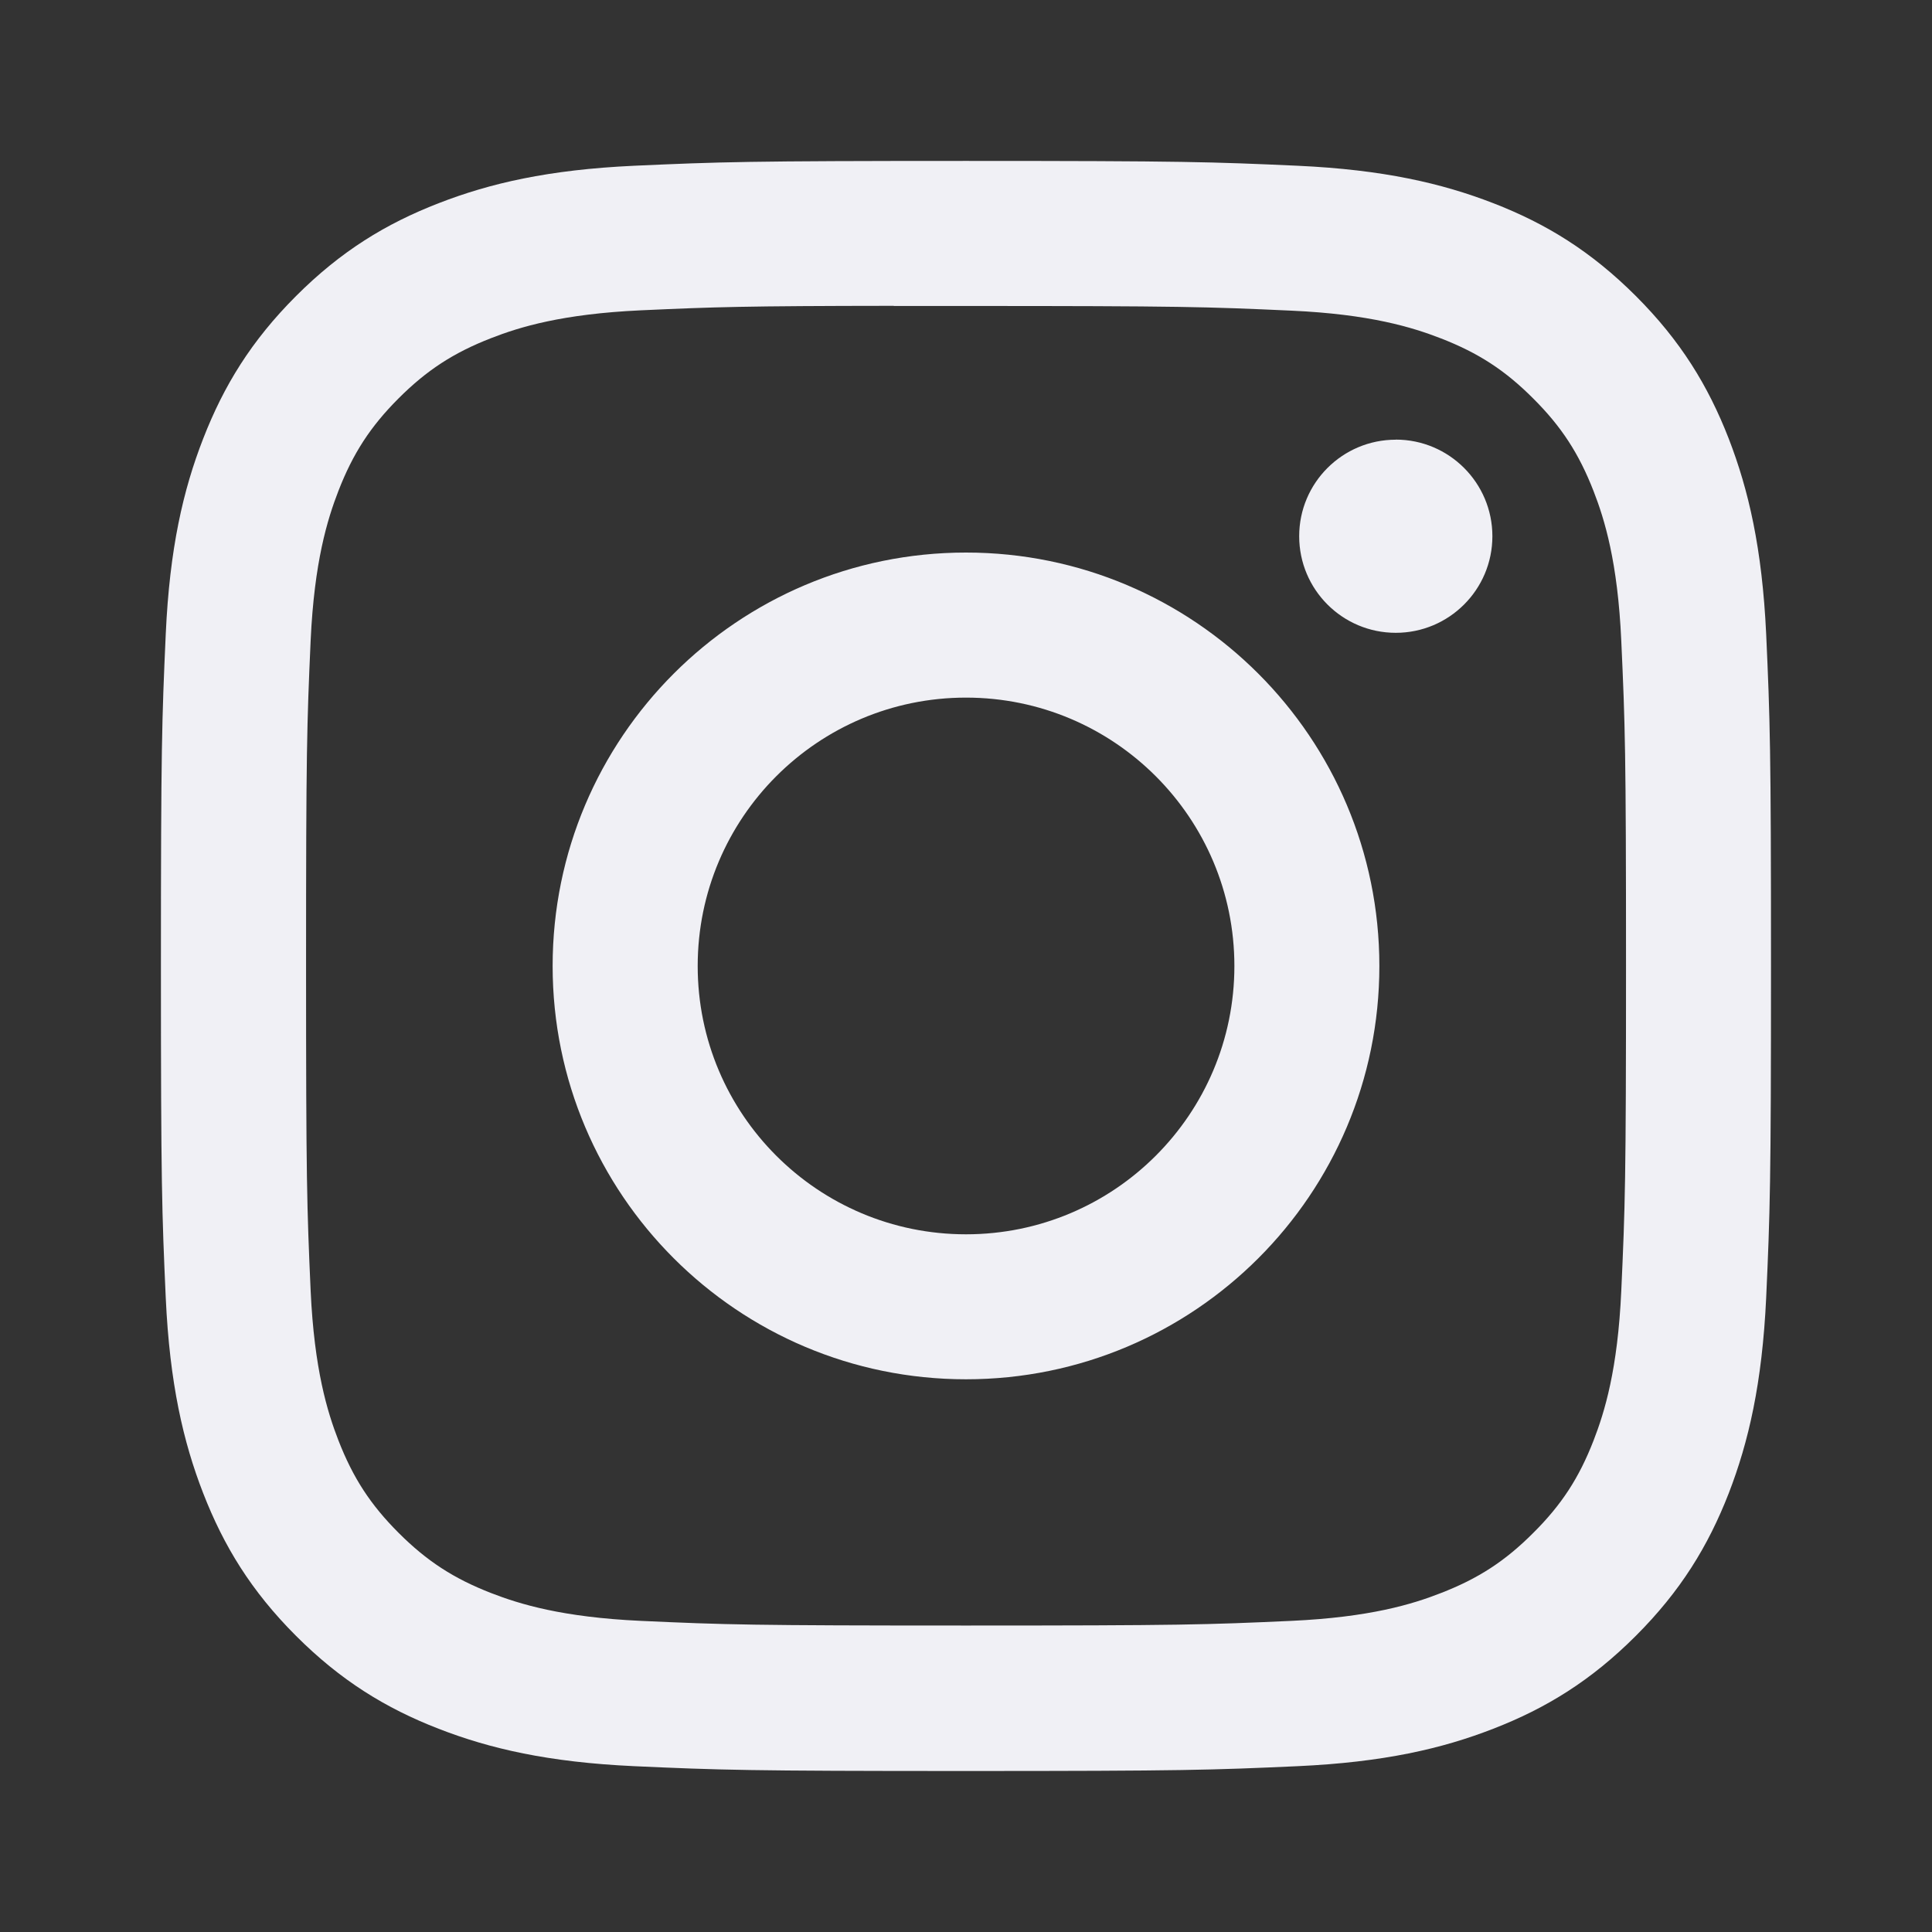 <svg width="24" height="24" viewBox="0 0 24 24" fill="none" xmlns="http://www.w3.org/2000/svg">
<rect x="0" y="0" width="24" height="24" fill="#333333" stroke="none"/>
<path fill-rule="evenodd" clip-rule="evenodd" d="M12 1.999C9.284 1.999 8.944 2.011 7.877 2.059C6.812 2.108 6.085 2.277 5.45 2.524C4.792 2.779 4.234 3.121 3.678 3.677C3.122 4.233 2.78 4.791 2.524 5.449C2.276 6.085 2.107 6.812 2.059 7.876C2.011 8.943 1.999 9.284 1.999 12C1.999 14.716 2.011 15.056 2.059 16.122C2.108 17.187 2.277 17.914 2.524 18.549C2.78 19.207 3.121 19.765 3.677 20.321C4.233 20.877 4.791 21.22 5.448 21.475C6.085 21.723 6.812 21.891 7.876 21.94C8.943 21.988 9.283 22 11.999 22C14.715 22 15.055 21.988 16.122 21.94C17.187 21.891 17.914 21.723 18.55 21.475C19.208 21.22 19.765 20.877 20.321 20.321C20.877 19.765 21.219 19.207 21.475 18.55C21.721 17.914 21.89 17.187 21.94 16.122C21.988 15.056 22 14.716 22 12C22 9.284 21.988 8.943 21.94 7.876C21.89 6.811 21.721 6.085 21.475 5.449C21.219 4.791 20.877 4.233 20.321 3.677C19.764 3.121 19.208 2.779 18.55 2.524C17.912 2.277 17.185 2.108 16.12 2.059C15.054 2.011 14.714 1.999 11.997 1.999H12ZM11.103 3.801C11.277 3.801 11.465 3.801 11.667 3.801H11.667L12 3.801C14.671 3.801 14.987 3.811 16.041 3.859C17.017 3.903 17.546 4.066 17.898 4.203C18.365 4.384 18.698 4.601 19.047 4.951C19.398 5.301 19.614 5.634 19.796 6.101C19.933 6.453 20.096 6.982 20.14 7.958C20.188 9.012 20.199 9.328 20.199 11.997C20.199 14.666 20.188 14.983 20.14 16.037C20.096 17.012 19.933 17.541 19.796 17.894C19.615 18.36 19.398 18.693 19.047 19.042C18.698 19.392 18.365 19.609 17.898 19.79C17.546 19.928 17.017 20.09 16.041 20.135C14.987 20.183 14.671 20.193 12 20.193C9.33 20.193 9.014 20.183 7.959 20.135C6.984 20.09 6.455 19.927 6.102 19.79C5.636 19.609 5.302 19.392 4.952 19.042C4.602 18.692 4.386 18.36 4.204 17.893C4.067 17.541 3.904 17.011 3.859 16.036C3.812 14.982 3.802 14.665 3.802 11.995C3.802 9.324 3.812 9.009 3.859 7.955C3.904 6.98 4.067 6.451 4.204 6.098C4.385 5.632 4.602 5.298 4.952 4.948C5.302 4.598 5.636 4.381 6.102 4.2C6.455 4.062 6.984 3.9 7.959 3.855C8.882 3.813 9.239 3.801 11.103 3.799V3.801ZM17.339 5.462C16.676 5.462 16.139 5.999 16.139 6.661C16.139 7.324 16.676 7.861 17.339 7.861C18.001 7.861 18.539 7.324 18.539 6.661C18.539 5.999 18.001 5.461 17.339 5.461V5.462ZM6.865 12C6.865 9.164 9.164 6.864 12 6.864C14.836 6.864 17.135 9.163 17.135 12C17.135 14.836 14.837 17.134 12 17.134C9.164 17.134 6.865 14.836 6.865 12ZM15.334 12C15.334 10.159 13.841 8.666 12 8.666C10.159 8.666 8.667 10.159 8.667 12C8.667 13.841 10.159 15.333 12 15.333C13.841 15.333 15.334 13.841 15.334 12Z" fill="#F0F0F5"/>
</svg>
